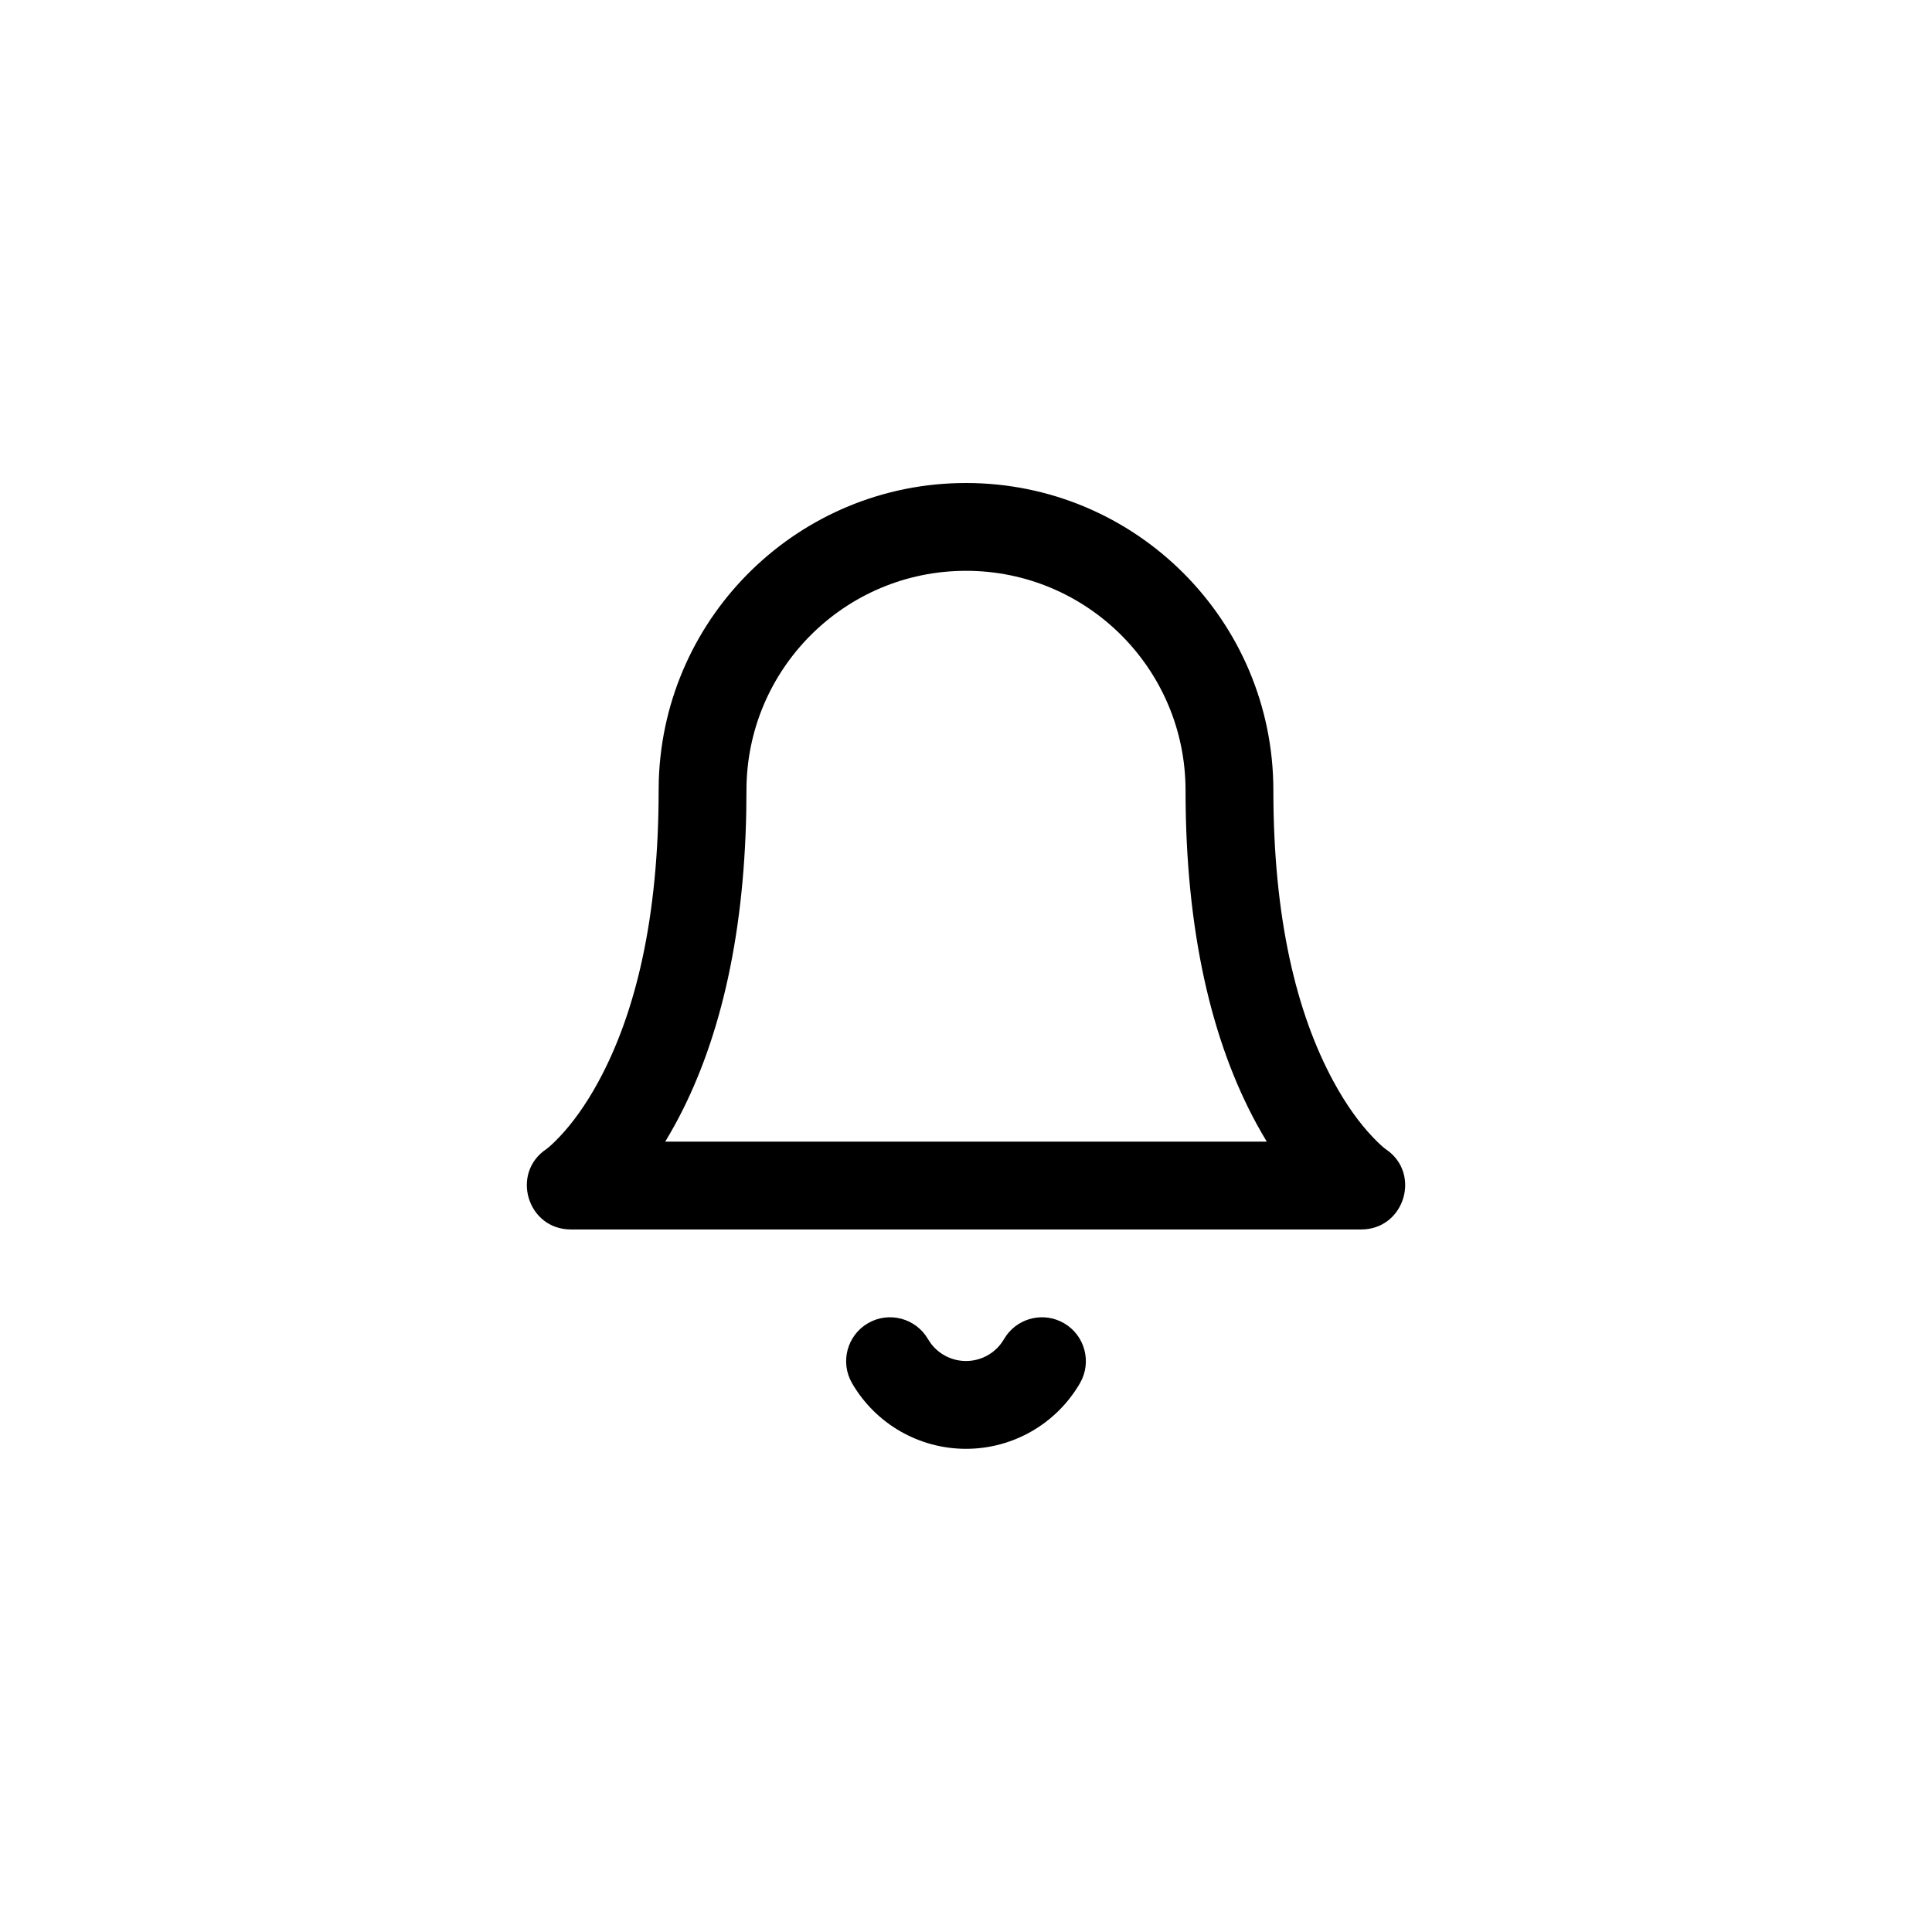 <svg viewBox="0 0 44 44" version="1.1" xmlns="http://www.w3.org/2000/svg" xmlns:xlink="http://www.w3.org/1999/xlink">
    <g id="ui/feather/bell" stroke="none" stroke-width="1" fill-rule="evenodd">
        <path d="M22.929,30.401 C23.229,30 23.788,29.878 24.232,30.135 C24.709,30.412 24.872,31.024 24.595,31.502 C24.058,32.427 23.07,32.996 22,32.996 C20.93,32.996 19.942,32.427 19.405,31.502 C19.128,31.024 19.291,30.412 19.768,30.135 C20.246,29.858 20.858,30.021 21.135,30.498 L21.135,30.498 L21.2,30.597 C21.387,30.846 21.683,30.996 22,30.996 C22.357,30.996 22.686,30.807 22.865,30.498 Z M22,11 C25.866,11 29,14.134 29,18 C29,20.9 29.523,23.079 30.378,24.646 C30.664,25.171 30.964,25.581 31.257,25.89 C31.415,26.057 31.522,26.146 31.555,26.168 L31.555,26.168 L31.648,26.237 C32.346,26.817 31.95,28 31,28 L31,28 L13,28 C12.011,28 11.622,26.717 12.445,26.168 L12.445,26.168 L12.468,26.151 C12.515,26.114 12.611,26.029 12.743,25.89 C13.036,25.581 13.336,25.171 13.622,24.646 C14.477,23.079 15,20.9 15,18 L15,18 L15.004,17.759 C15.131,14.005 18.215,11 22,11 Z M22,13 C19.239,13 17,15.239 17,18 L17,18 L16.996,18.456 C16.942,21.463 16.349,23.823 15.378,25.604 C15.302,25.742 15.226,25.874 15.15,26 L15.15,26 L28.85,26 C28.774,25.874 28.698,25.742 28.622,25.604 C27.602,23.734 27,21.225 27,18 C27,15.239 24.761,13 22,13 Z" id="Combined-Shape"></path>
    </g>
</svg>
